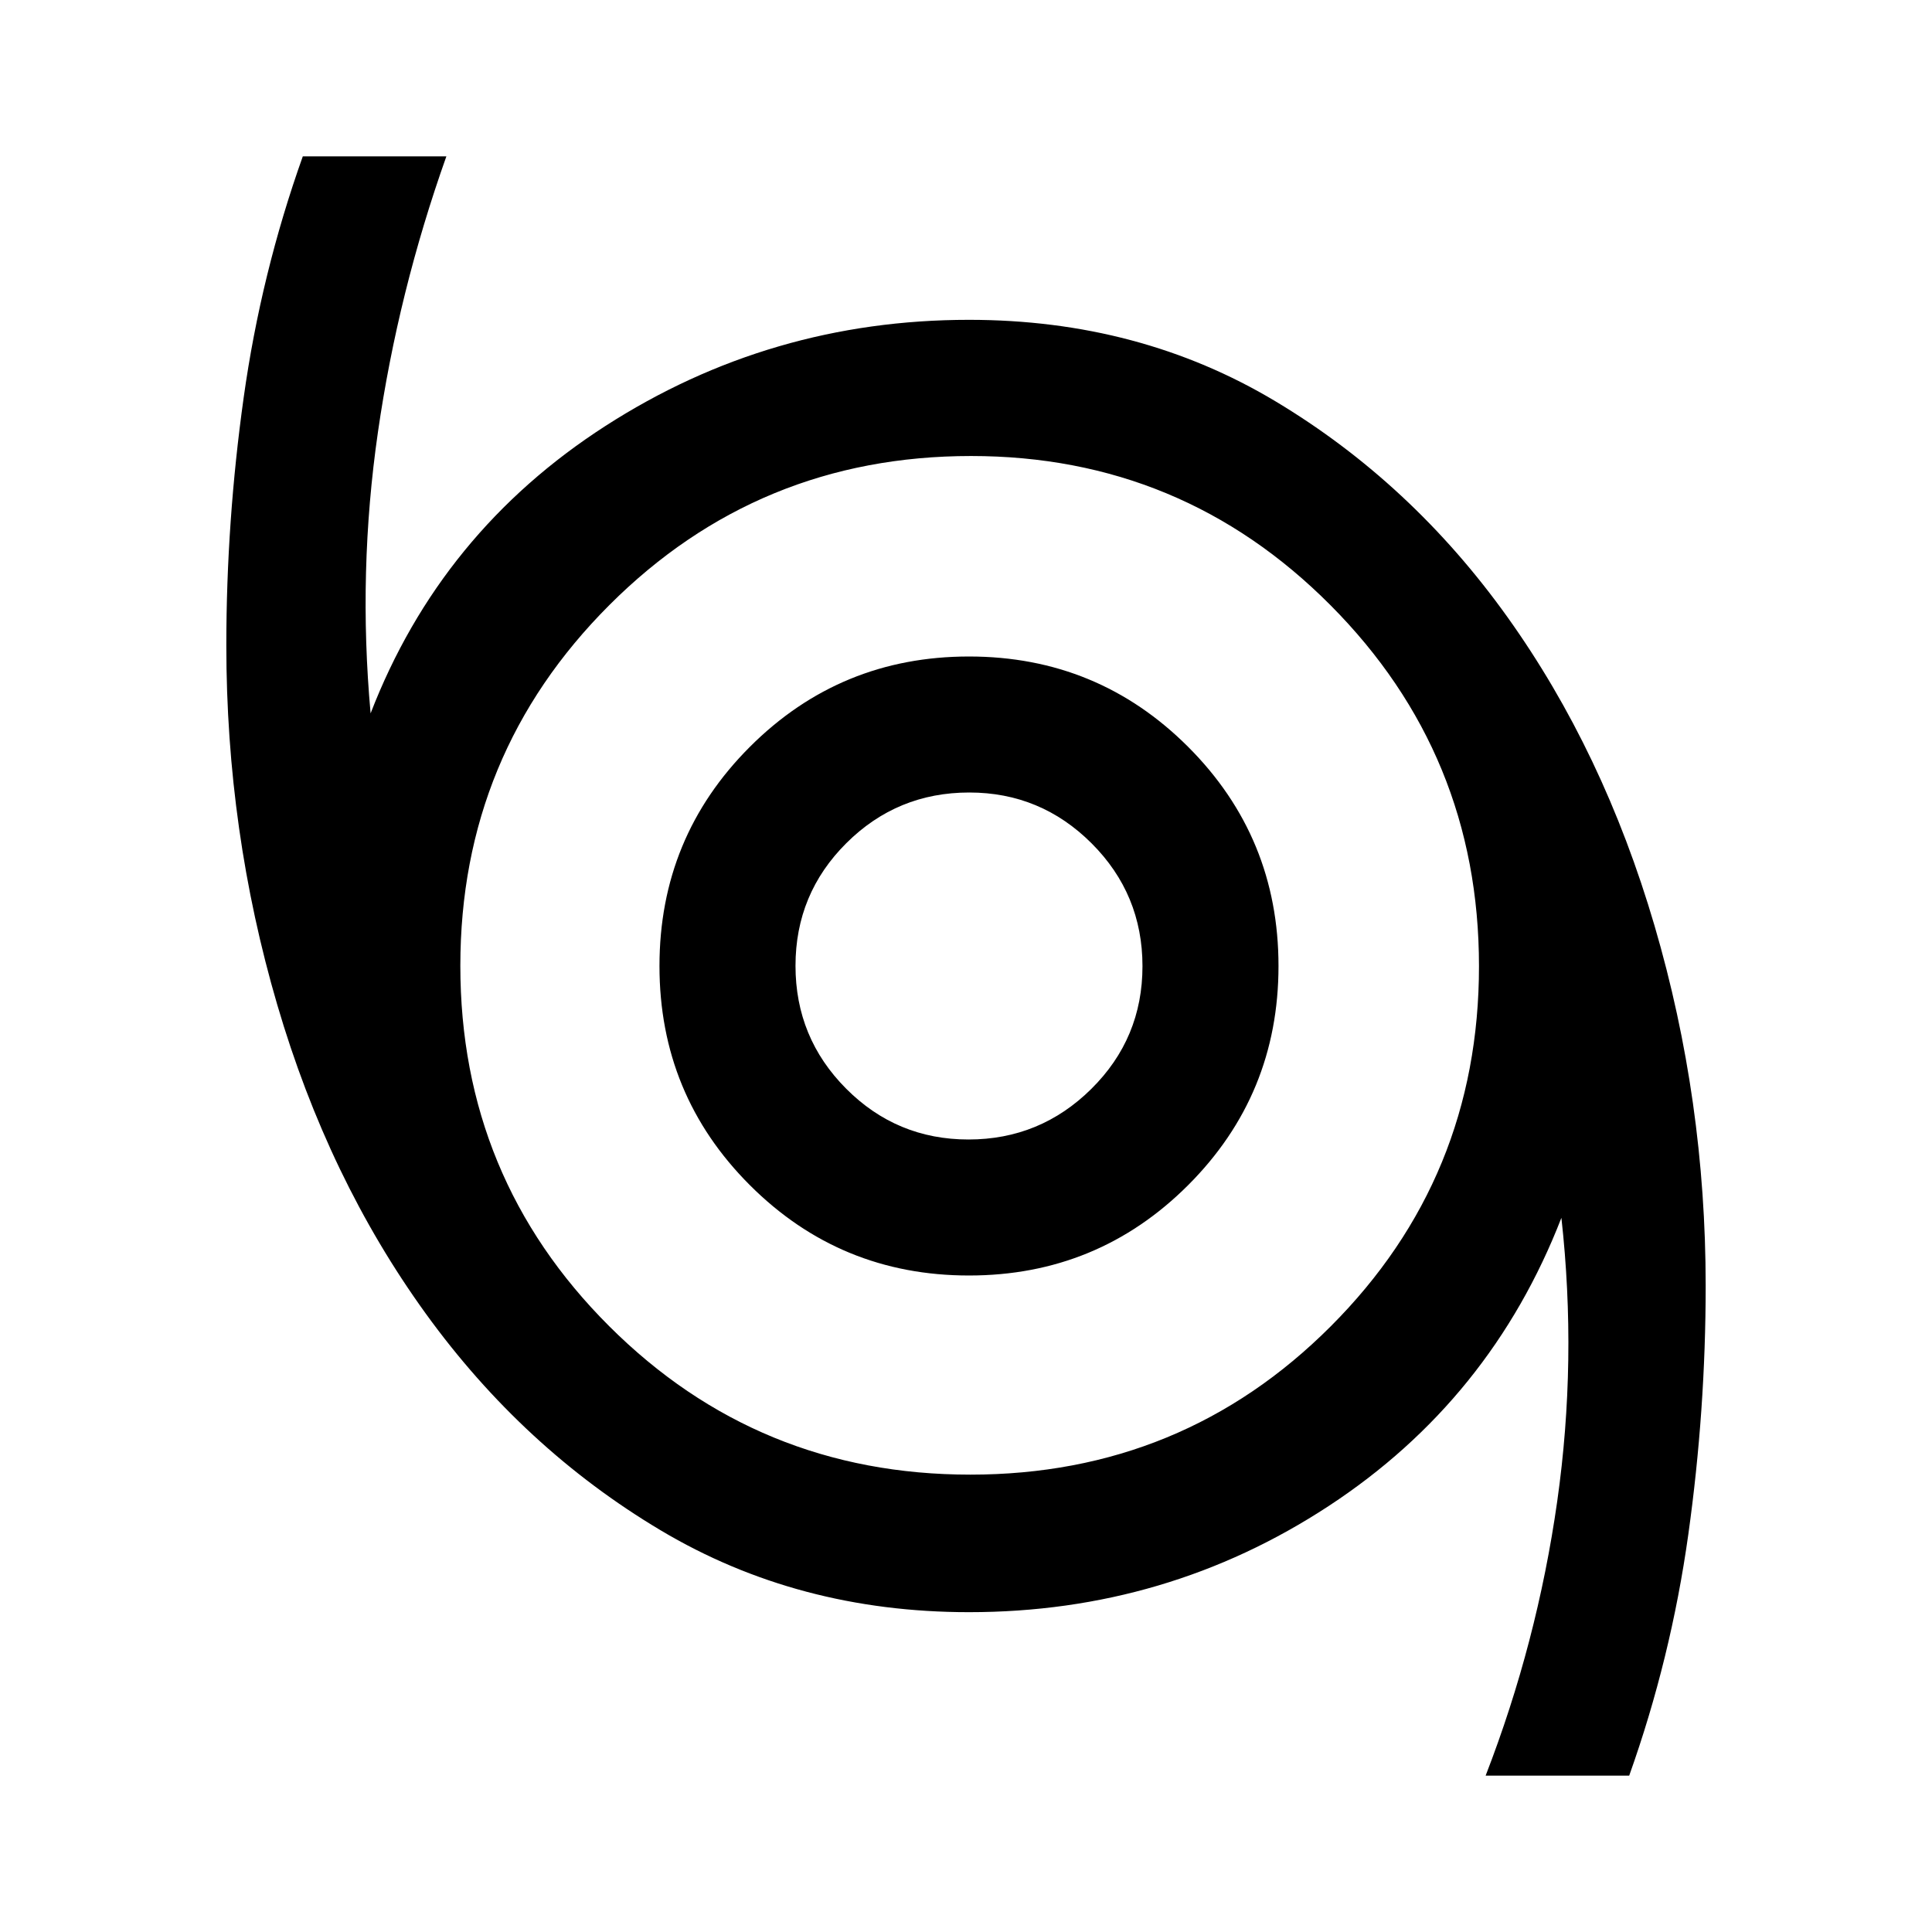 <svg xmlns="http://www.w3.org/2000/svg" height="40" viewBox="0 -960 960 960" width="40"><path d="M738.2-77.69q25.62-66.13 35.57-136.29 9.95-70.15 2.08-140.89-35.06 90.35-115.56 143.15-80.5 52.8-178.8 52.8-85 0-153.25-40.7-68.24-40.69-116.7-107.69-48.45-67-73.76-153.39-25.32-86.39-25.32-178.58 0-61.57 8.62-123.16 8.61-61.58 29.38-119.87h71.34q-23.98 67.52-34 136.98-10.03 69.46-3.65 139.79 34.8-90.1 116.71-142.82t180.63-52.72q84.74 0 152.32 40.51 67.57 40.51 115.25 107.22 47.68 66.71 73.08 153.37 25.4 86.65 25.4 178.85 0 61.89-8.62 123.52-8.61 61.63-29.38 119.92H738.2ZM482.1-227.26q105.52 0 179.16-73.72 73.64-73.71 73.64-178.93 0-105.22-73.78-179.36-73.78-74.14-178.6-74.14-105.66 0-179.72 74.05t-74.06 179.27q0 105.22 73.93 179.03 73.92 73.8 179.43 73.8Zm-.61-98.95q63.98 0 108.89-44.9 44.9-44.9 44.9-108.89t-44.9-108.89q-44.91-44.9-108.89-44.9-63.99 0-108.89 44.9-44.91 44.9-44.91 108.89t44.91 108.89q44.9 44.9 108.89 44.9Zm-.25-67.58q-35.65 0-60.8-25.26-25.16-25.26-25.16-61.05 0-35.8 25.27-60.95 25.26-25.16 61.06-25.16 35.52 0 60.8 25.26 25.28 25.26 25.28 61.05 0 35.8-25.4 60.95-25.41 25.16-61.05 25.16Zm.25-86.21Z"/></svg>